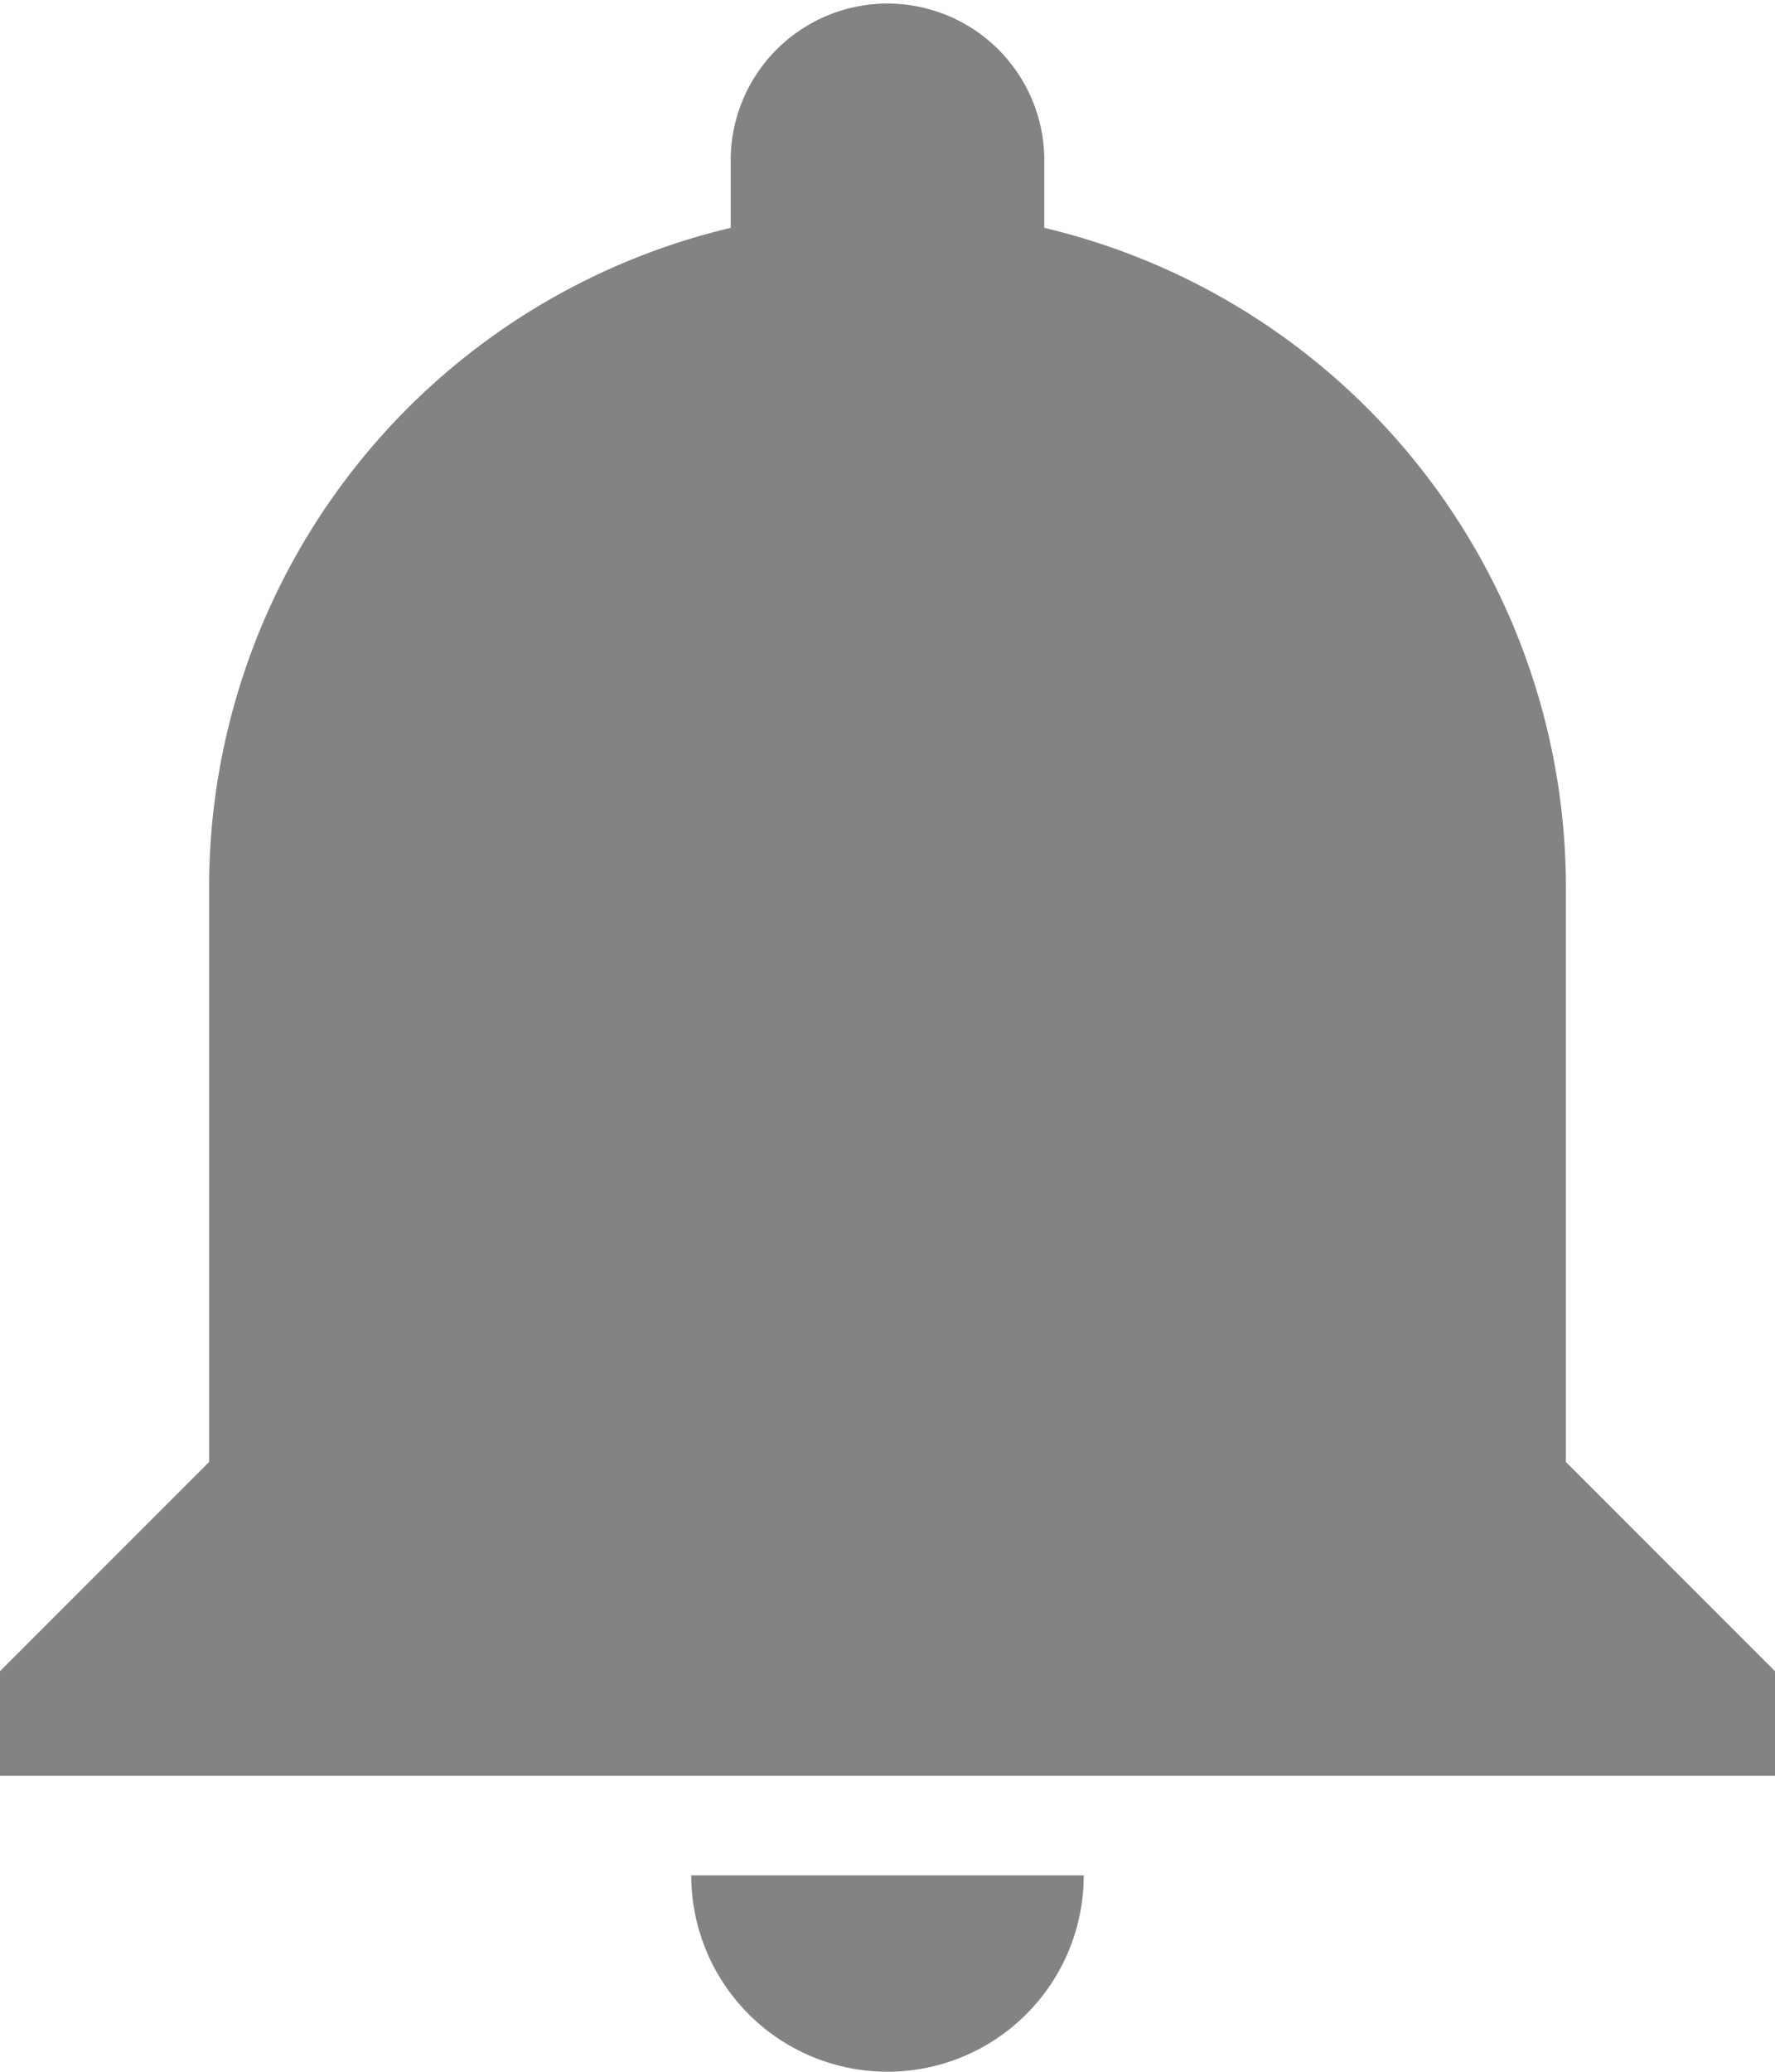 <svg xmlns="http://www.w3.org/2000/svg" width="19.967" height="23.295" viewBox="0 0 19.967 23.295">
  <path id="ic_add_alert_24px" d="M10.776,23.087a2.207,2.207,0,0,0,4.415,0Zm9.839-4.648V11.983a7.625,7.625,0,0,0-5.868-7.421v-.8a1.764,1.764,0,0,0-3.527,0v.8a7.625,7.625,0,0,0-5.868,7.421v6.456L3,20.791v1.176H22.967V20.791Zm-3.195-4.226.6-4.5H10.17L7.824,16.494H18.018L9.627,10.672,8.546,11.983h3.328V8.656H9l8.421,3.328Z" transform="translate(-3 -2)" fill="#838383"/>
</svg>

